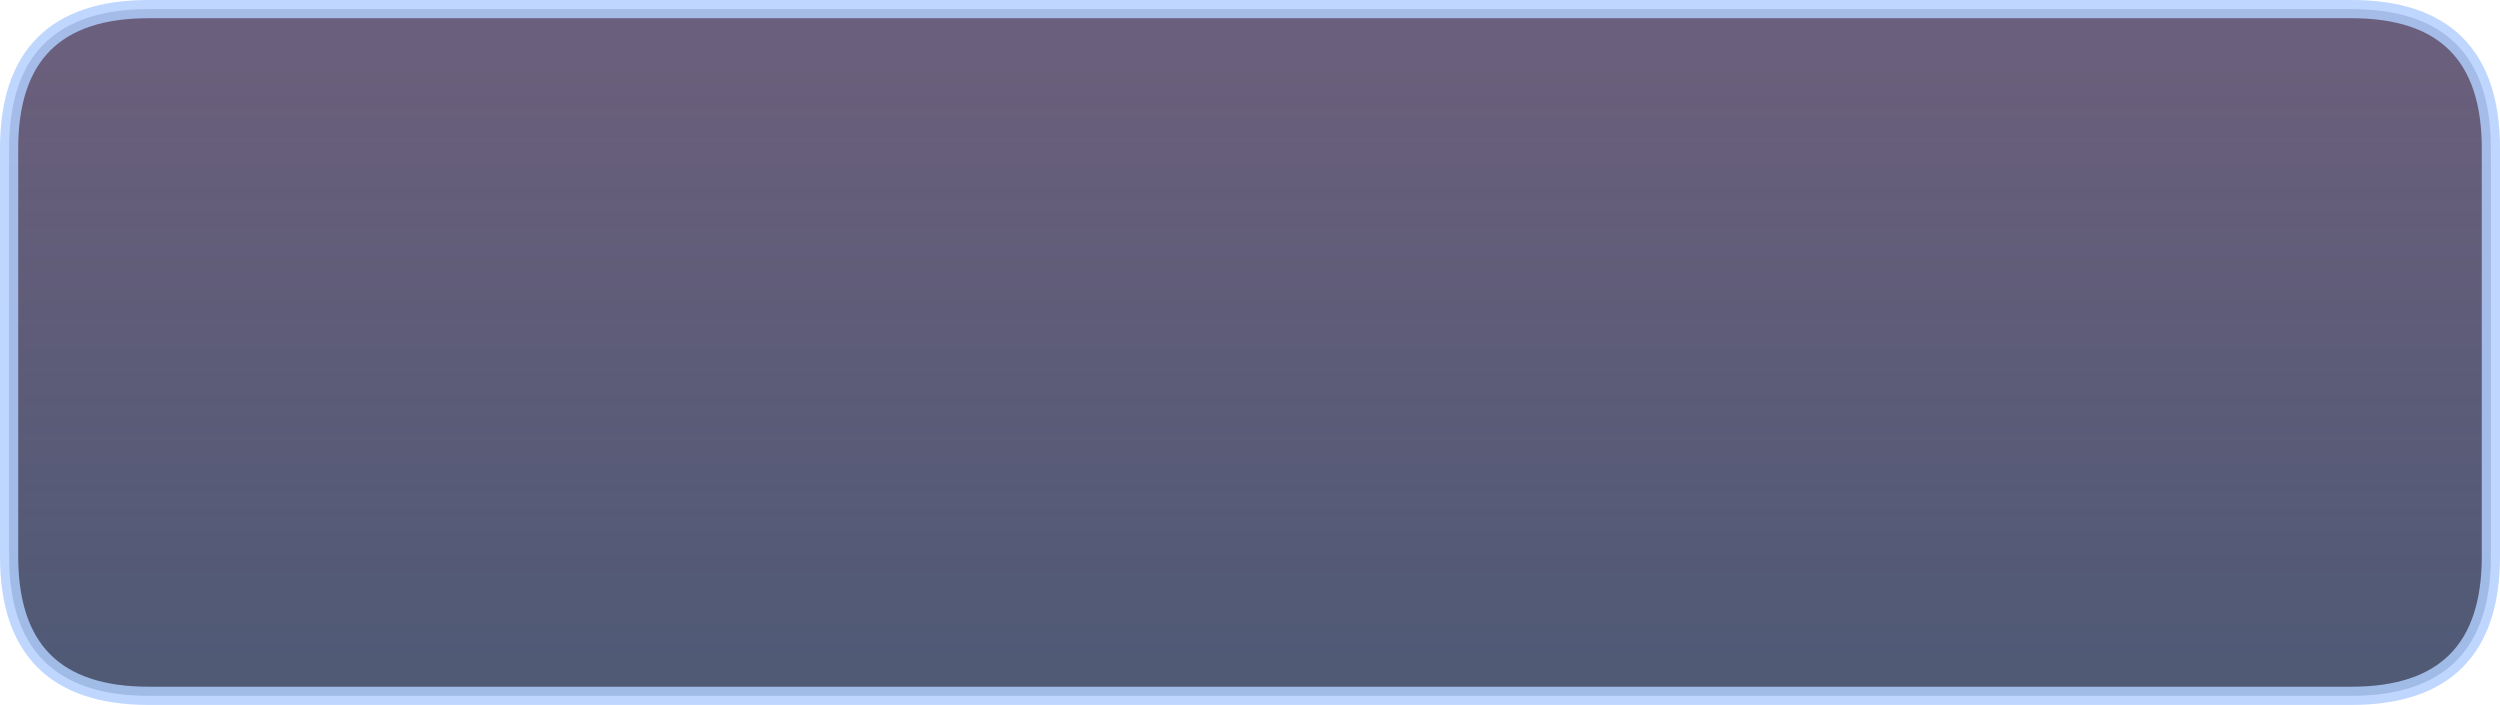 <?xml version="1.0" encoding="UTF-8" standalone="no"?>
<svg xmlns:xlink="http://www.w3.org/1999/xlink" height="38.7px" width="137.25px" xmlns="http://www.w3.org/2000/svg">
  <g transform="matrix(1.0, 0.0, 0.0, 1.0, 68.65, 19.35)">
    <path d="M-60.5 -18.85 L60.45 -18.85 Q68.1 -18.85 68.1 -11.2 L68.1 11.2 Q68.1 18.85 60.45 18.85 L-60.5 18.85 Q-68.15 18.85 -68.15 11.2 L-68.15 -11.2 Q-68.15 -18.85 -60.5 -18.85" fill="url(#gradient0)" fill-rule="evenodd" stroke="none"/>
    <path d="M-60.5 -18.85 L60.45 -18.85 Q68.1 -18.85 68.1 -11.2 L68.1 11.2 Q68.1 18.85 60.45 18.85 L-60.5 18.85 Q-68.15 18.85 -68.15 11.2 L-68.15 -11.2 Q-68.15 -18.85 -60.5 -18.85 Z" fill="none" stroke="#b2ceff" stroke-linecap="round" stroke-linejoin="round" stroke-opacity="0.827" stroke-width="1.0"/>
  </g>
  <defs>
    <linearGradient gradientTransform="matrix(0.0, -0.02, 0.083, 0.0, -0.05, 0.3)" gradientUnits="userSpaceOnUse" id="gradient0" spreadMethod="pad" x1="-819.2" x2="819.2">
      <stop offset="0.0" stop-color="#2f3a5b" stop-opacity="0.839"/>
      <stop offset="1.0" stop-color="#35264d" stop-opacity="0.737"/>
    </linearGradient>
  </defs>
</svg>
